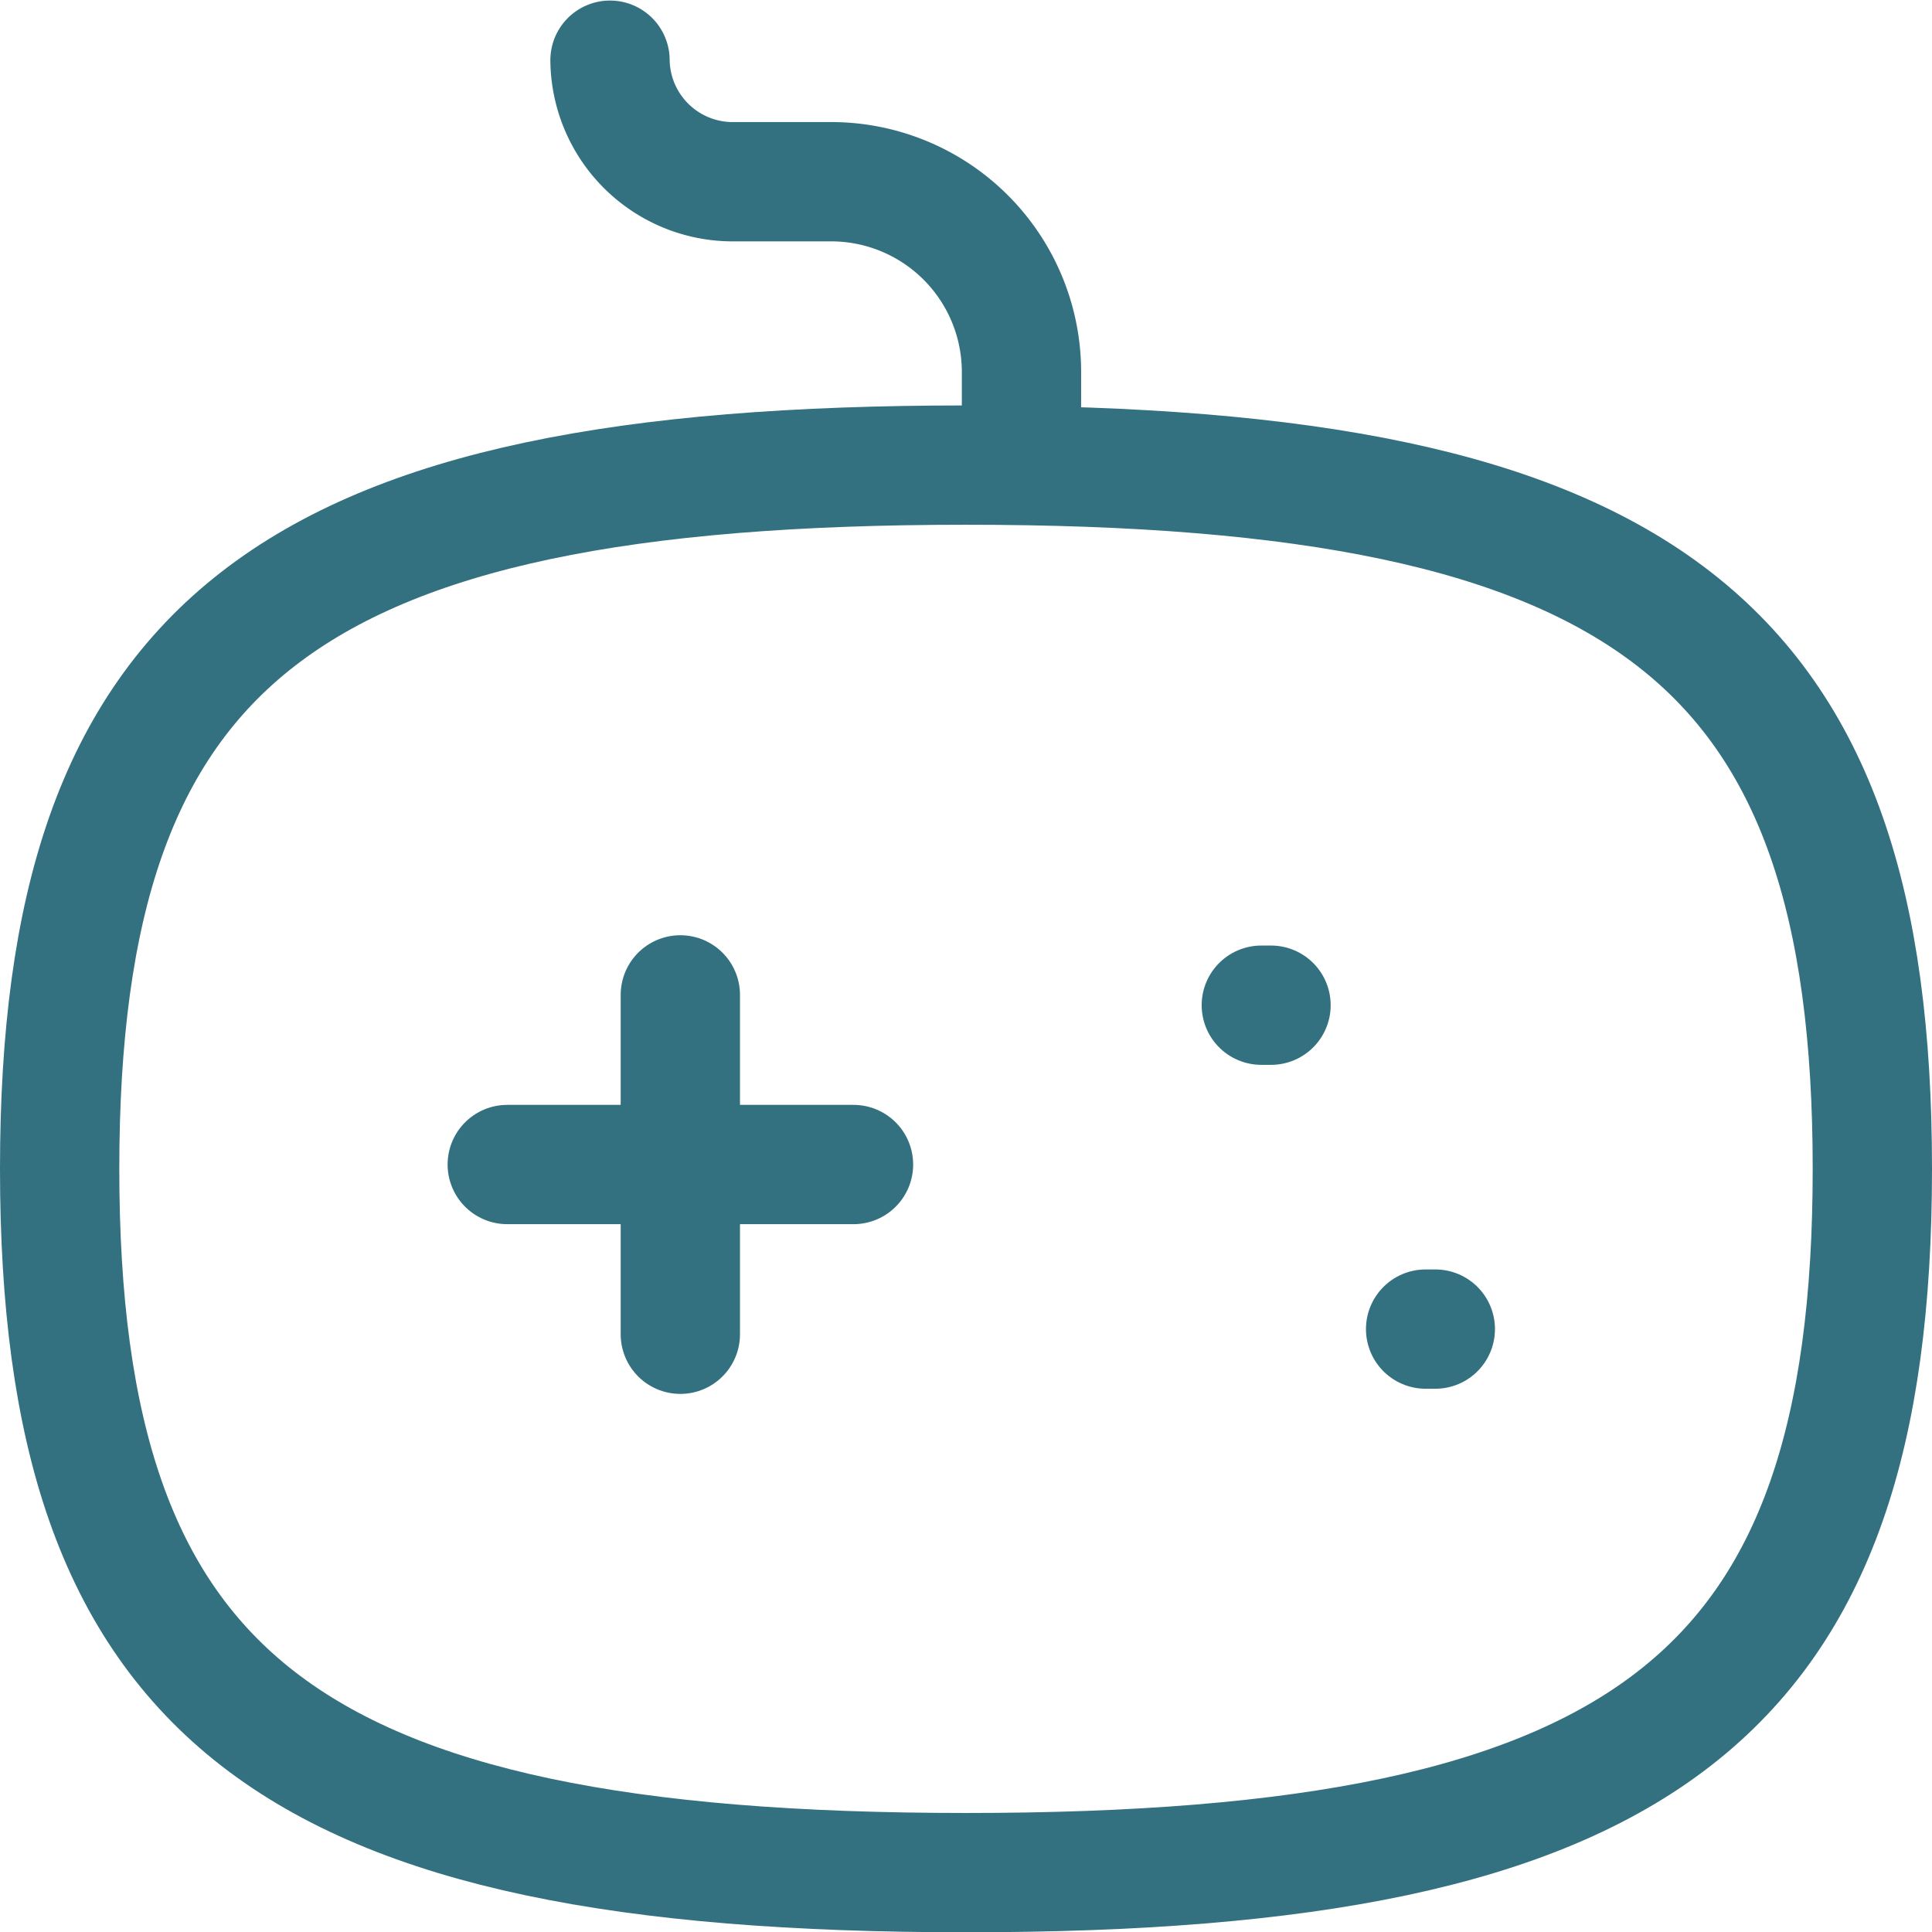 <svg xmlns="http://www.w3.org/2000/svg" width="210.53" height="210.561" viewBox="0 0 210.53 210.561">
  <g id="Iconly_Curved_Game" data-name="Iconly/Curved/Game" transform="translate(3.784 4.344)">
    <g id="Game" transform="translate(2.716 2.216)">
      <path id="Stroke_1" data-name="Stroke 1" d="M9.255,12.063V49.044" transform="translate(58.381 89.789)" fill="none" stroke="#337180" stroke-linecap="round" stroke-linejoin="round" stroke-width="13"/>
      <path id="Stroke_2" data-name="Stroke 2" d="M45.163,13.85H7.431" transform="translate(41.344 106.488)" fill="none" stroke="#337180" stroke-linecap="round" stroke-linejoin="round" stroke-width="13"/>
      <path id="Stroke_3" data-name="Stroke 3" d="M16.432,12.171H15.375" transform="translate(115.571 90.805)" fill="none" stroke="#337180" stroke-linecap="round" stroke-linejoin="round" stroke-width="13"/>
      <path id="Stroke_4" data-name="Stroke 4" d="M18.163,15.583H17.106" transform="translate(131.743 122.688)" fill="none" stroke="#337180" stroke-linecap="round" stroke-linejoin="round" stroke-width="13"/>
      <path id="Stroke_5" data-name="Stroke 5" d="M8.514,2.216h0A13.377,13.377,0,0,0,22.023,15.458H32.451a20.744,20.744,0,0,1,20.9,20.461V46.338" transform="translate(51.459 -2.216)" fill="none" stroke="#337180" stroke-linecap="round" stroke-linejoin="round" stroke-width="13"/>
      <path id="Stroke_7" data-name="Stroke 7" d="M200.246,83.17c0-57.512-24.687-76.689-98.76-76.689S2.716,25.659,2.716,83.17s24.688,76.69,98.77,76.69S200.246,140.693,200.246,83.17Z" transform="translate(-2.716 37.64)" fill="none" stroke="#337180" stroke-linecap="round" stroke-linejoin="round" stroke-width="13" fill-rule="evenodd"/>
    </g>
  </g>
</svg>
